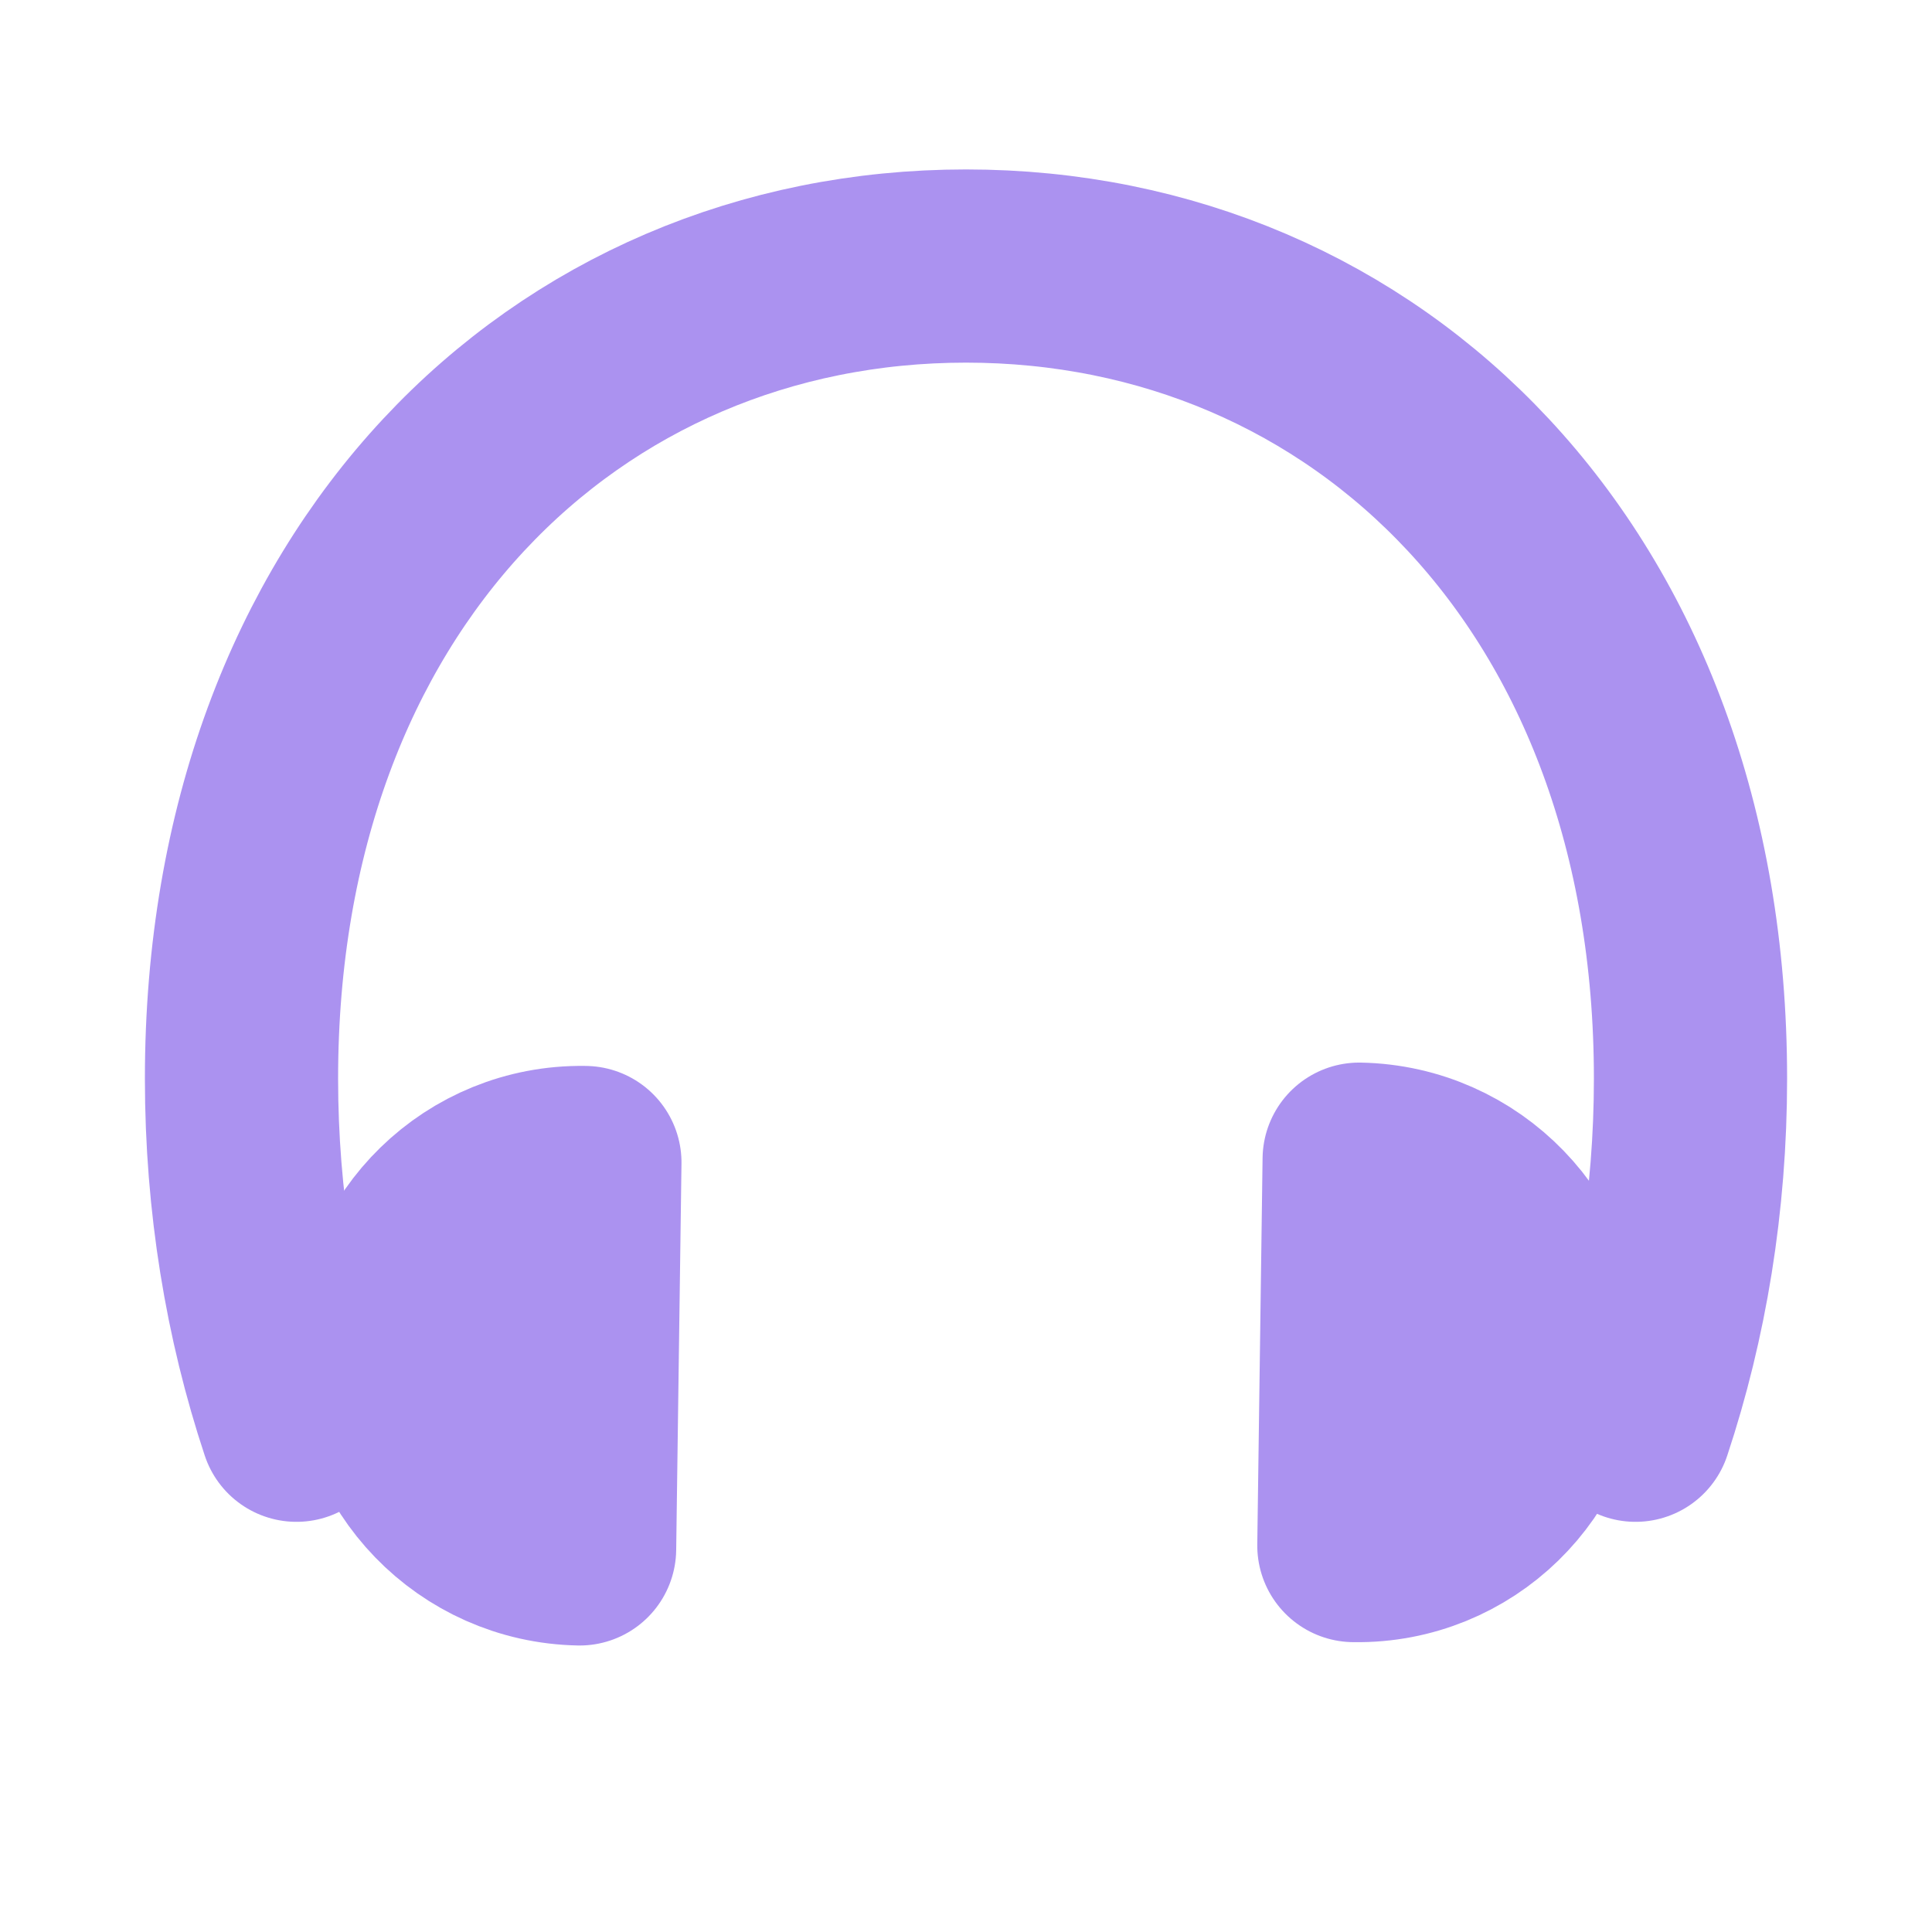 <svg xmlns="http://www.w3.org/2000/svg" width="20" height="20" viewBox="0 0 20 20">
  <g fill="none" fill-rule="evenodd" stroke-linecap="round" stroke-linejoin="round">
    <path stroke="#AB92F0" stroke-width="2" d="M16.931,14.754 C17.298,13.649 17.5,12.437 17.5,11.166 C17.5,5.99 14.142,2.754 10,2.754 C5.858,2.754 2.5,5.99 2.5,11.166 C2.5,12.437 2.702,13.649 3.069,14.754"/>
    <path fill="#AB92F0" stroke="#AB92F0" stroke-width="2" d="M4.035,12.017 L4.035,12.017 C5.135,12.019 6.027,12.909 6.031,14.009 L6.031,14.031 C6.036,15.124 5.154,16.013 4.061,16.017 C4.058,16.017 4.054,16.017 4.05,16.017 L4.05,16.017 L4.035,12.017 Z" transform="rotate(-179 5.035 14.017)"/>
    <path fill="#AB92F0" stroke="#AB92F0" stroke-width="2" d="M14.035,12.017 L14.035,12.017 C15.135,12.019 16.027,12.909 16.031,14.009 L16.031,14.031 C16.036,15.124 15.154,16.013 14.061,16.017 C14.058,16.017 14.054,16.017 14.05,16.017 L14.05,16.017 L14.035,12.017 Z" transform="rotate(1 15.035 14.017)"/>
  </g>
</svg>

